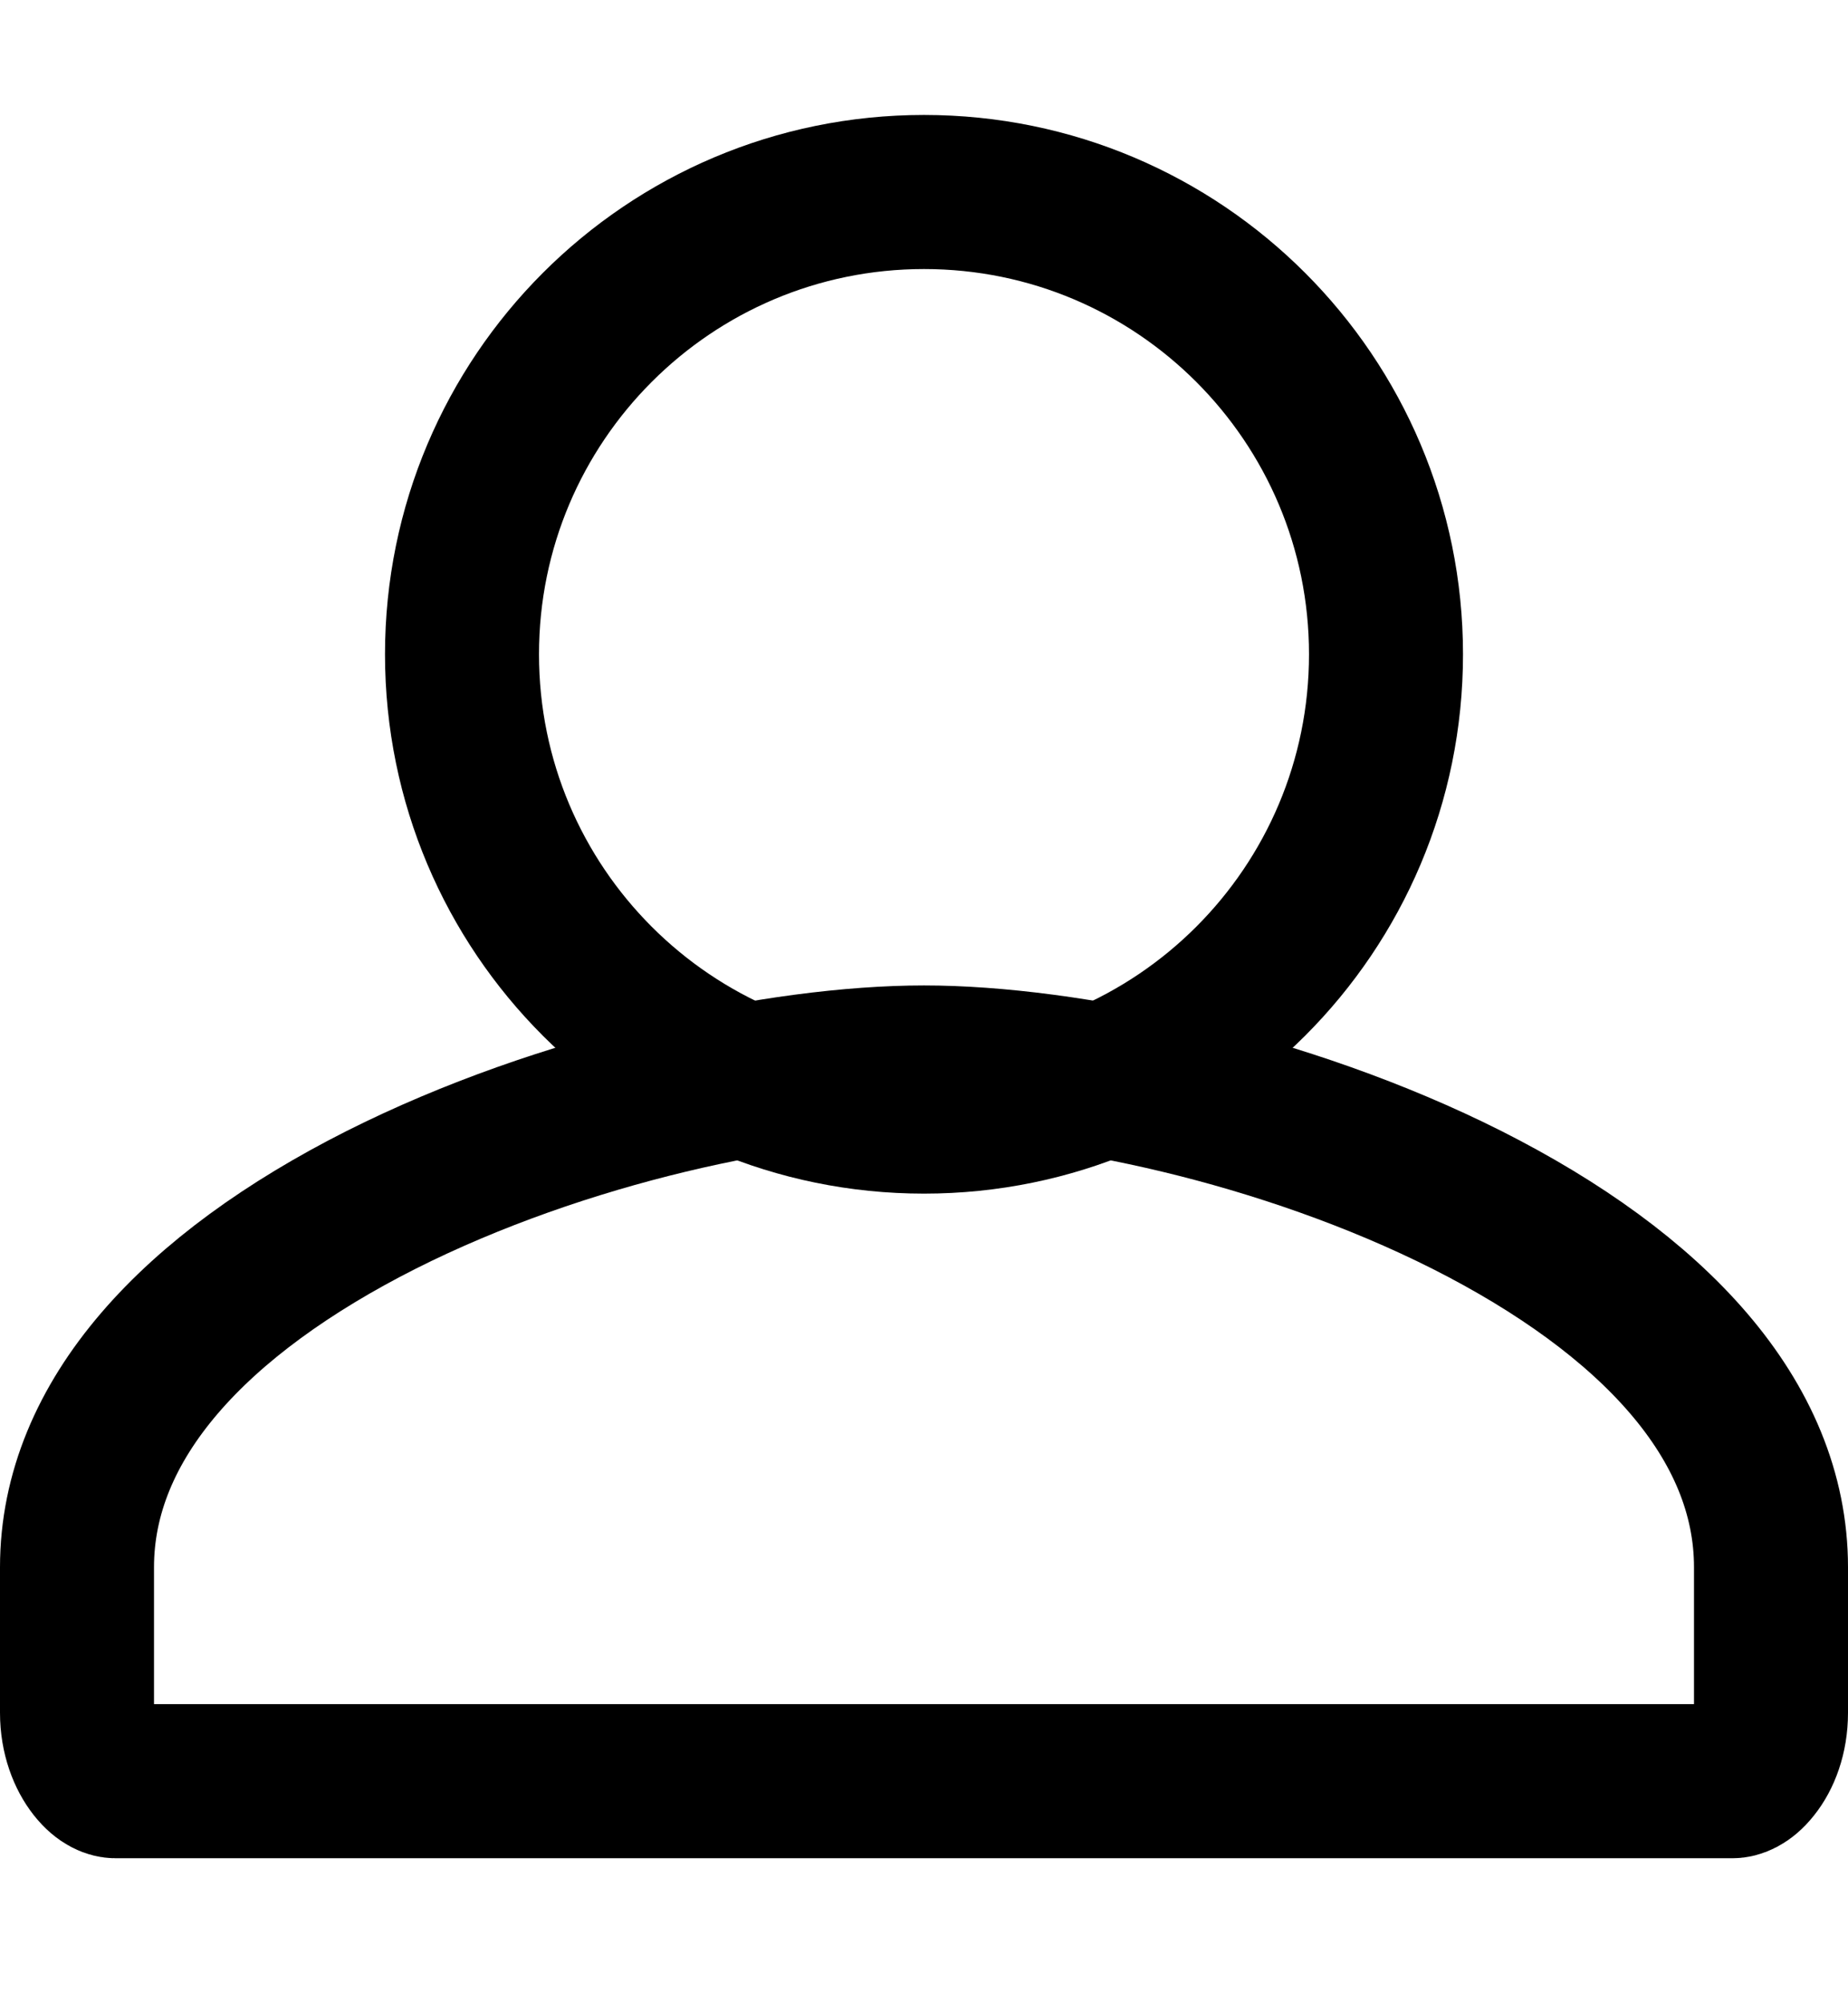 <svg width="12" height="13" viewBox="0 0 12 13" fill="none" xmlns="http://www.w3.org/2000/svg">
	<path d="M0.5 10.171C0.5 9.212 1.268 8.396 2.474 7.787C3.656 7.192 5.079 6.895 6 6.895C6.921 6.895 8.344 7.192 9.526 7.787C10.732 8.396 11.5 9.212 11.5 10.171V11.115C11.5 11.269 11.45 11.393 11.388 11.47C11.327 11.547 11.274 11.559 11.25 11.559H0.75C0.726 11.559 0.673 11.547 0.612 11.47C0.551 11.393 0.5 11.269 0.5 11.115V10.171Z" stroke="currentColor"/>
	<path d="M6 7.246C7.657 7.246 9 5.904 9 4.246C9 2.589 7.657 1.246 6 1.246C4.343 1.246 3 2.589 3 4.246C3 5.904 4.343 7.246 6 7.246Z" fill="transparent" stroke="currentColor"/>
</svg>
